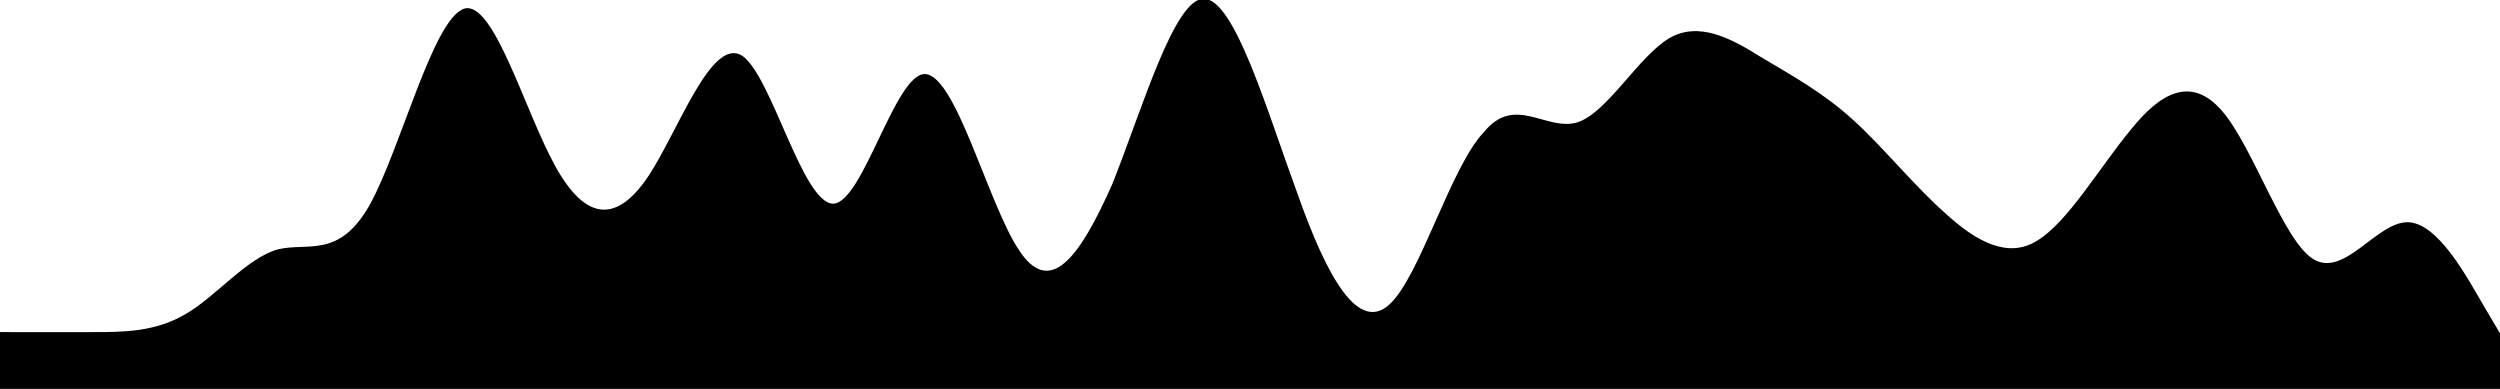 <svg xmlns="http://www.w3.org/2000/svg" viewBox="-0.984 -0.315 2.025 0.315">
	<path d="m-.984 0h.013c.013 0 .037 0 .062 0 .025 0 .051 0 .076 0 .024 0 .05 0 .074 0 .025 0 .05 0 .074 0 .025 0 .051 0 .076 0 .024 0 .05 0 .074 0 .025 0 .05 0 .074 0 .025 0 .051 0 .076 0 .024 0 .05 0 .074 0 .025 0 .05 0 .074 0 .025 0 .051 0 .076 0C-.135 0-.109 0-.084 0c.025 0 .05 0 .074 0 .025 0 .051 0 .076 0C.09 0 .116 0 .141 0c.025 0 .05 0 .074 0 .025 0 .051 0 .076 0 .024 0 .05 0 .074 0 .025 0 .05 0 .074 0 .025 0 .051 0 .076 0 .024 0 .05 0 .074 0 .025 0 .05 0 .074 0 .025 0 .051 0 .076 0 .024 0 .05 0 .074 0 .025 0 .05 0 .074 0 .025 0 .051 0 .076 0 .024 0 .05 0 .062 0H1.041v-.045l-.013-.022c-.013-.022-.037-.068-.062-.068-.025 0-.051.045-.076.03C.866-.119.841-.196.816-.225c-.025-.029-.05-.015-.074.015-.025.03-.051.075-.076.09-.024.015-.05 0-.074-.022-.025-.022-.05-.053-.074-.075-.025-.023-.051-.037-.076-.052-.024-.015-.05-.029-.074-.015-.025.015-.05.06-.074.068-.025.008-.051-.023-.076.008C.191-.18.166-.09.141-.068c-.025.022-.05-.022-.074-.09-.025-.068-.051-.158-.076-.158-.024 0-.05.09-.074.15C-.11-.105-.134-.074-.159-.113c-.025-.038-.051-.142-.076-.142-.024 0-.05.104-.074.105-.025-0-.05-.104-.074-.12-.025-.015-.051.06-.076.098C-.484-.135-.509-.135-.534-.18c-.025-.045-.05-.135-.074-.128-.025.008-.051.112-.076.158C-.709-.105-.734-.119-.759-.113c-.025.007-.05.038-.074.052-.025.015-.051.015-.076.015-.024 0-.05 0-.062 0H-.984z" fill="#000000"/>
</svg>